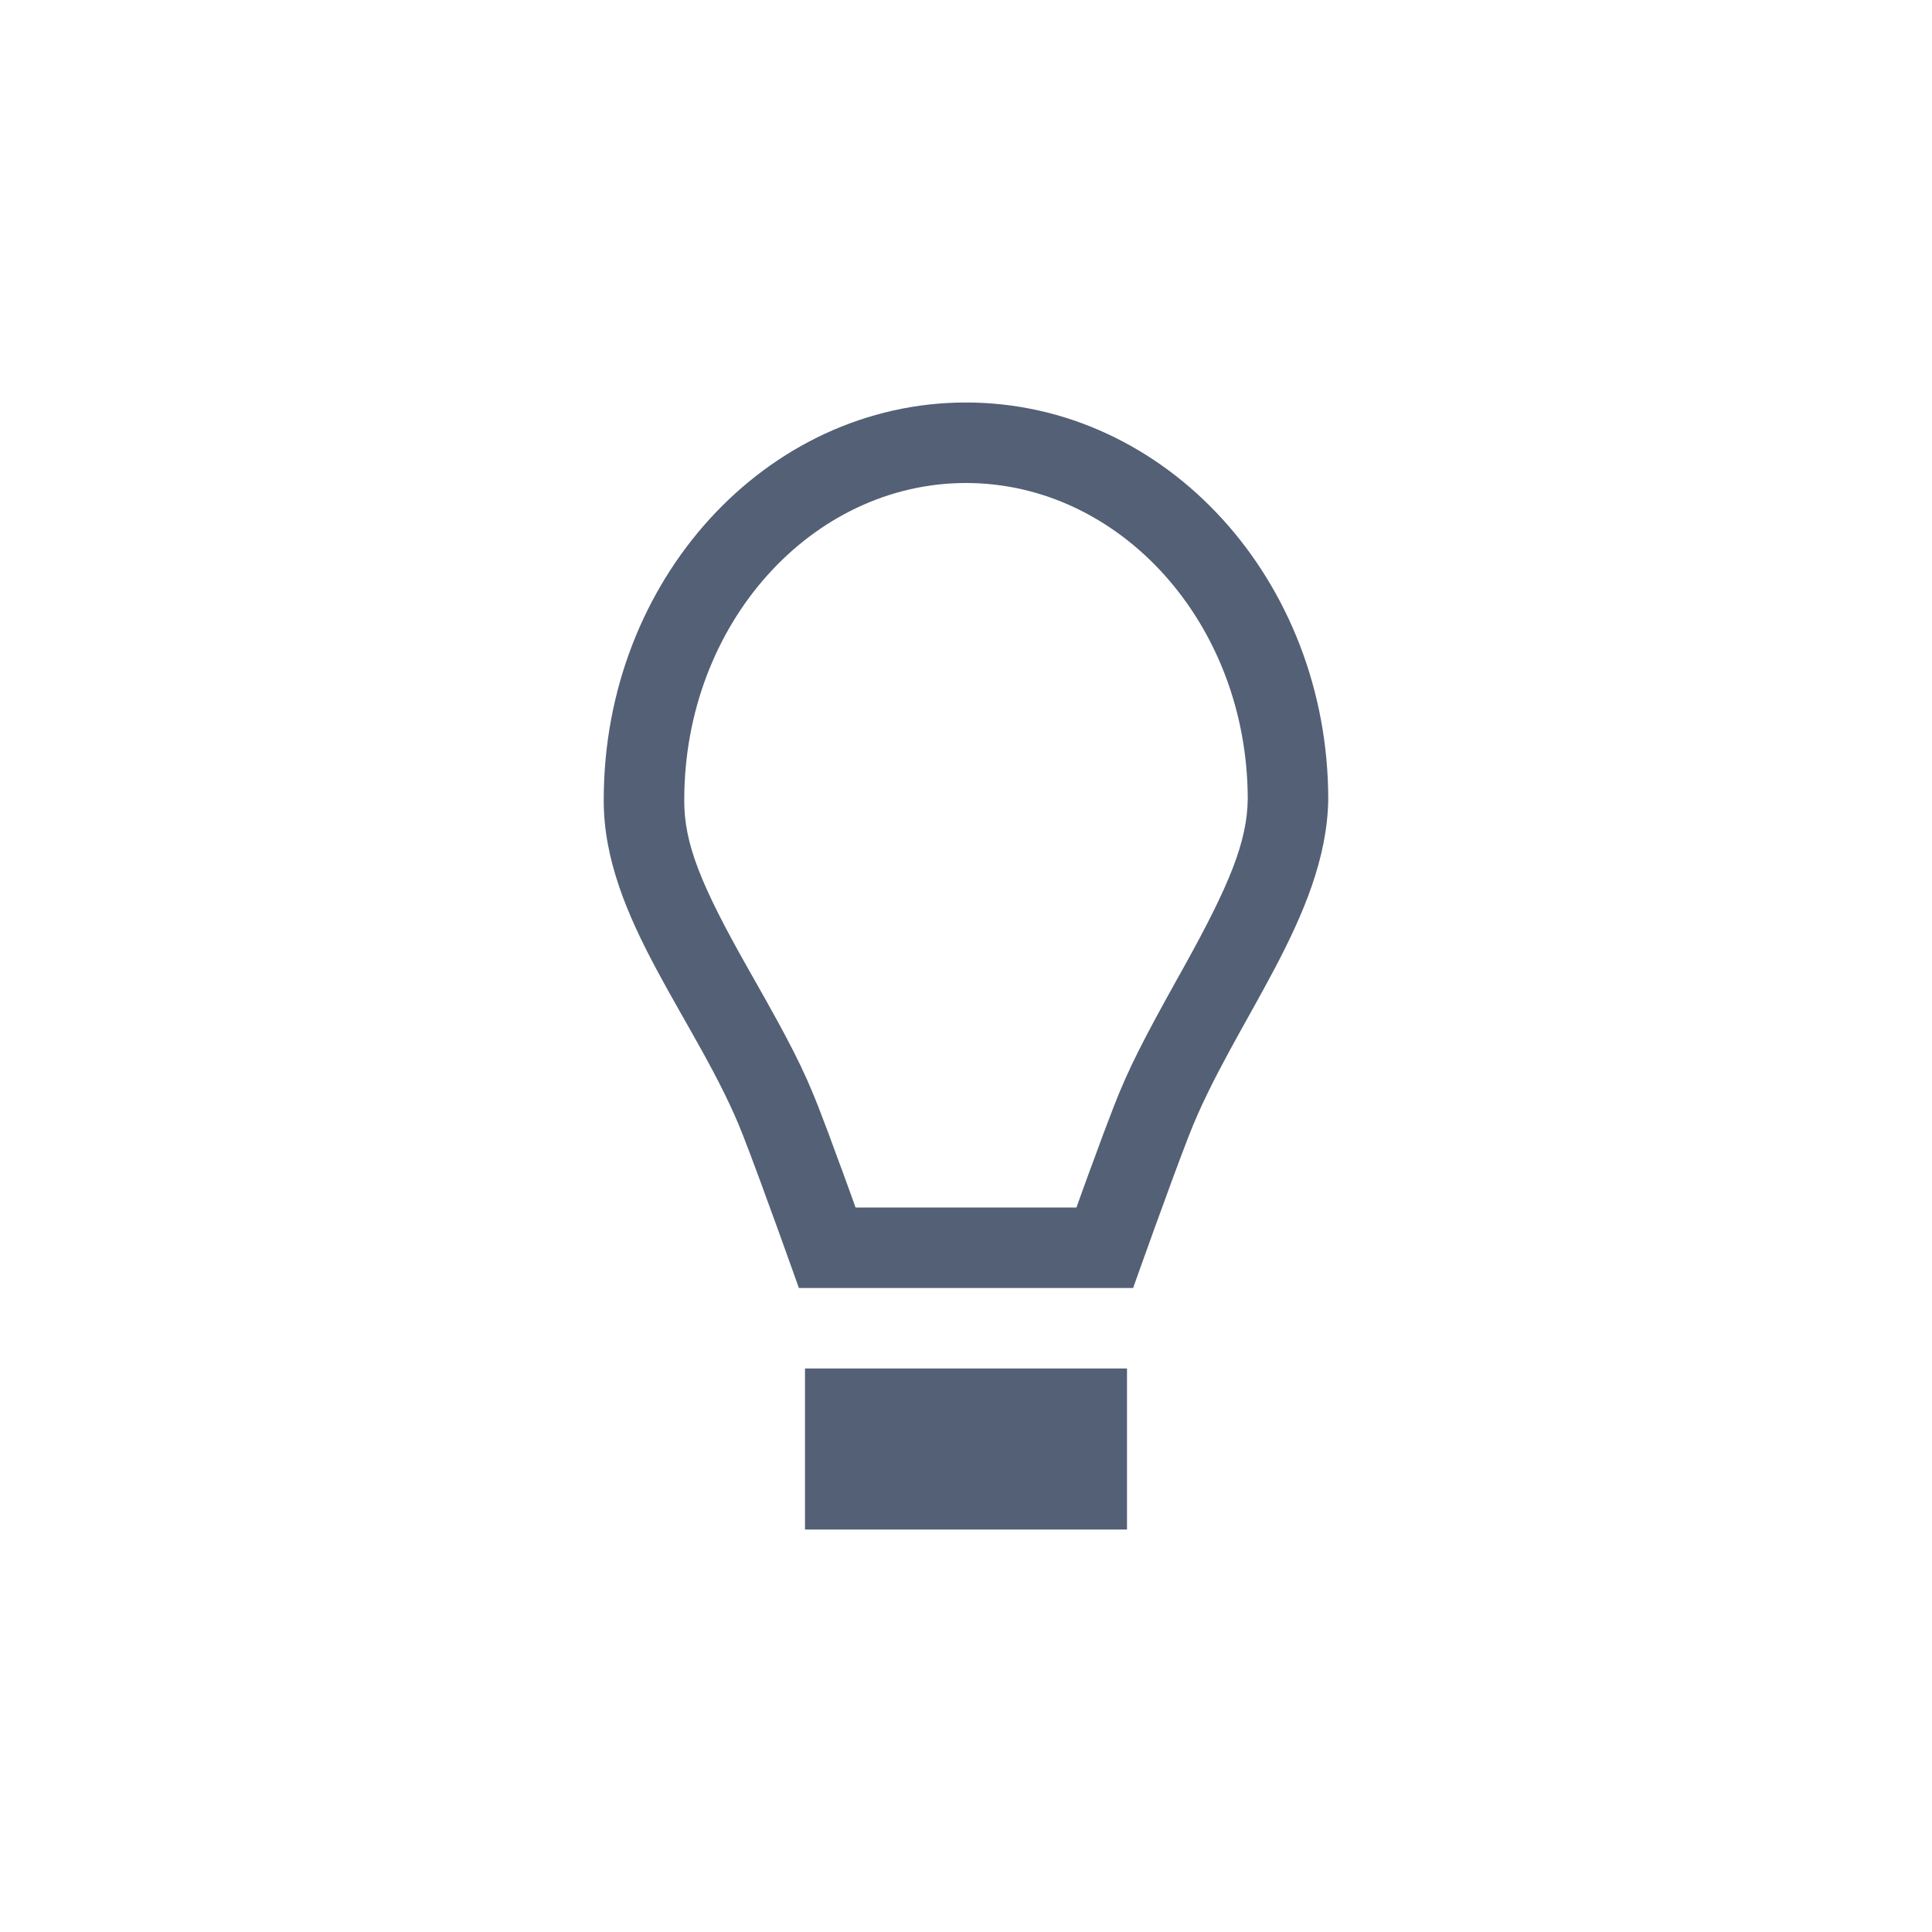 <svg xmlns="http://www.w3.org/2000/svg" width="24" height="24" viewBox="0 0 24 24">
  <path fill="#536076" d="M13.372,15 C13.428,14.842 13.485,14.687 13.539,14.538 C13.55,14.509 13.55,14.509 13.561,14.48 C13.67,14.18 13.764,13.929 13.838,13.74 C14.02,13.273 14.203,12.917 14.621,12.166 C14.667,12.084 14.667,12.084 14.712,12.003 C15.282,10.976 15.491,10.451 15.5,9.932 C15.5,7.741 13.911,6 12,6 C10.089,6 8.5,7.741 8.5,9.938 C8.497,10.476 8.703,10.991 9.296,12.038 C9.333,12.102 9.333,12.102 9.369,12.167 C9.794,12.916 9.979,13.271 10.162,13.74 C10.236,13.929 10.33,14.18 10.439,14.48 C10.45,14.509 10.45,14.509 10.461,14.538 C10.515,14.687 10.572,14.842 10.628,15 L13.372,15 Z M12,5 C14.485,5 16.5,7.208 16.5,9.932 C16.476,11.392 15.317,12.699 14.77,14.104 C14.526,14.73 14.076,16 14.076,16 L9.924,16 C9.924,16 9.474,14.73 9.23,14.104 C8.683,12.699 7.491,11.408 7.5,9.932 C7.5,7.208 9.515,5 12,5 Z M10,17 L14,17 L14,19 L10,19 L10,17 Z"/>
</svg>

